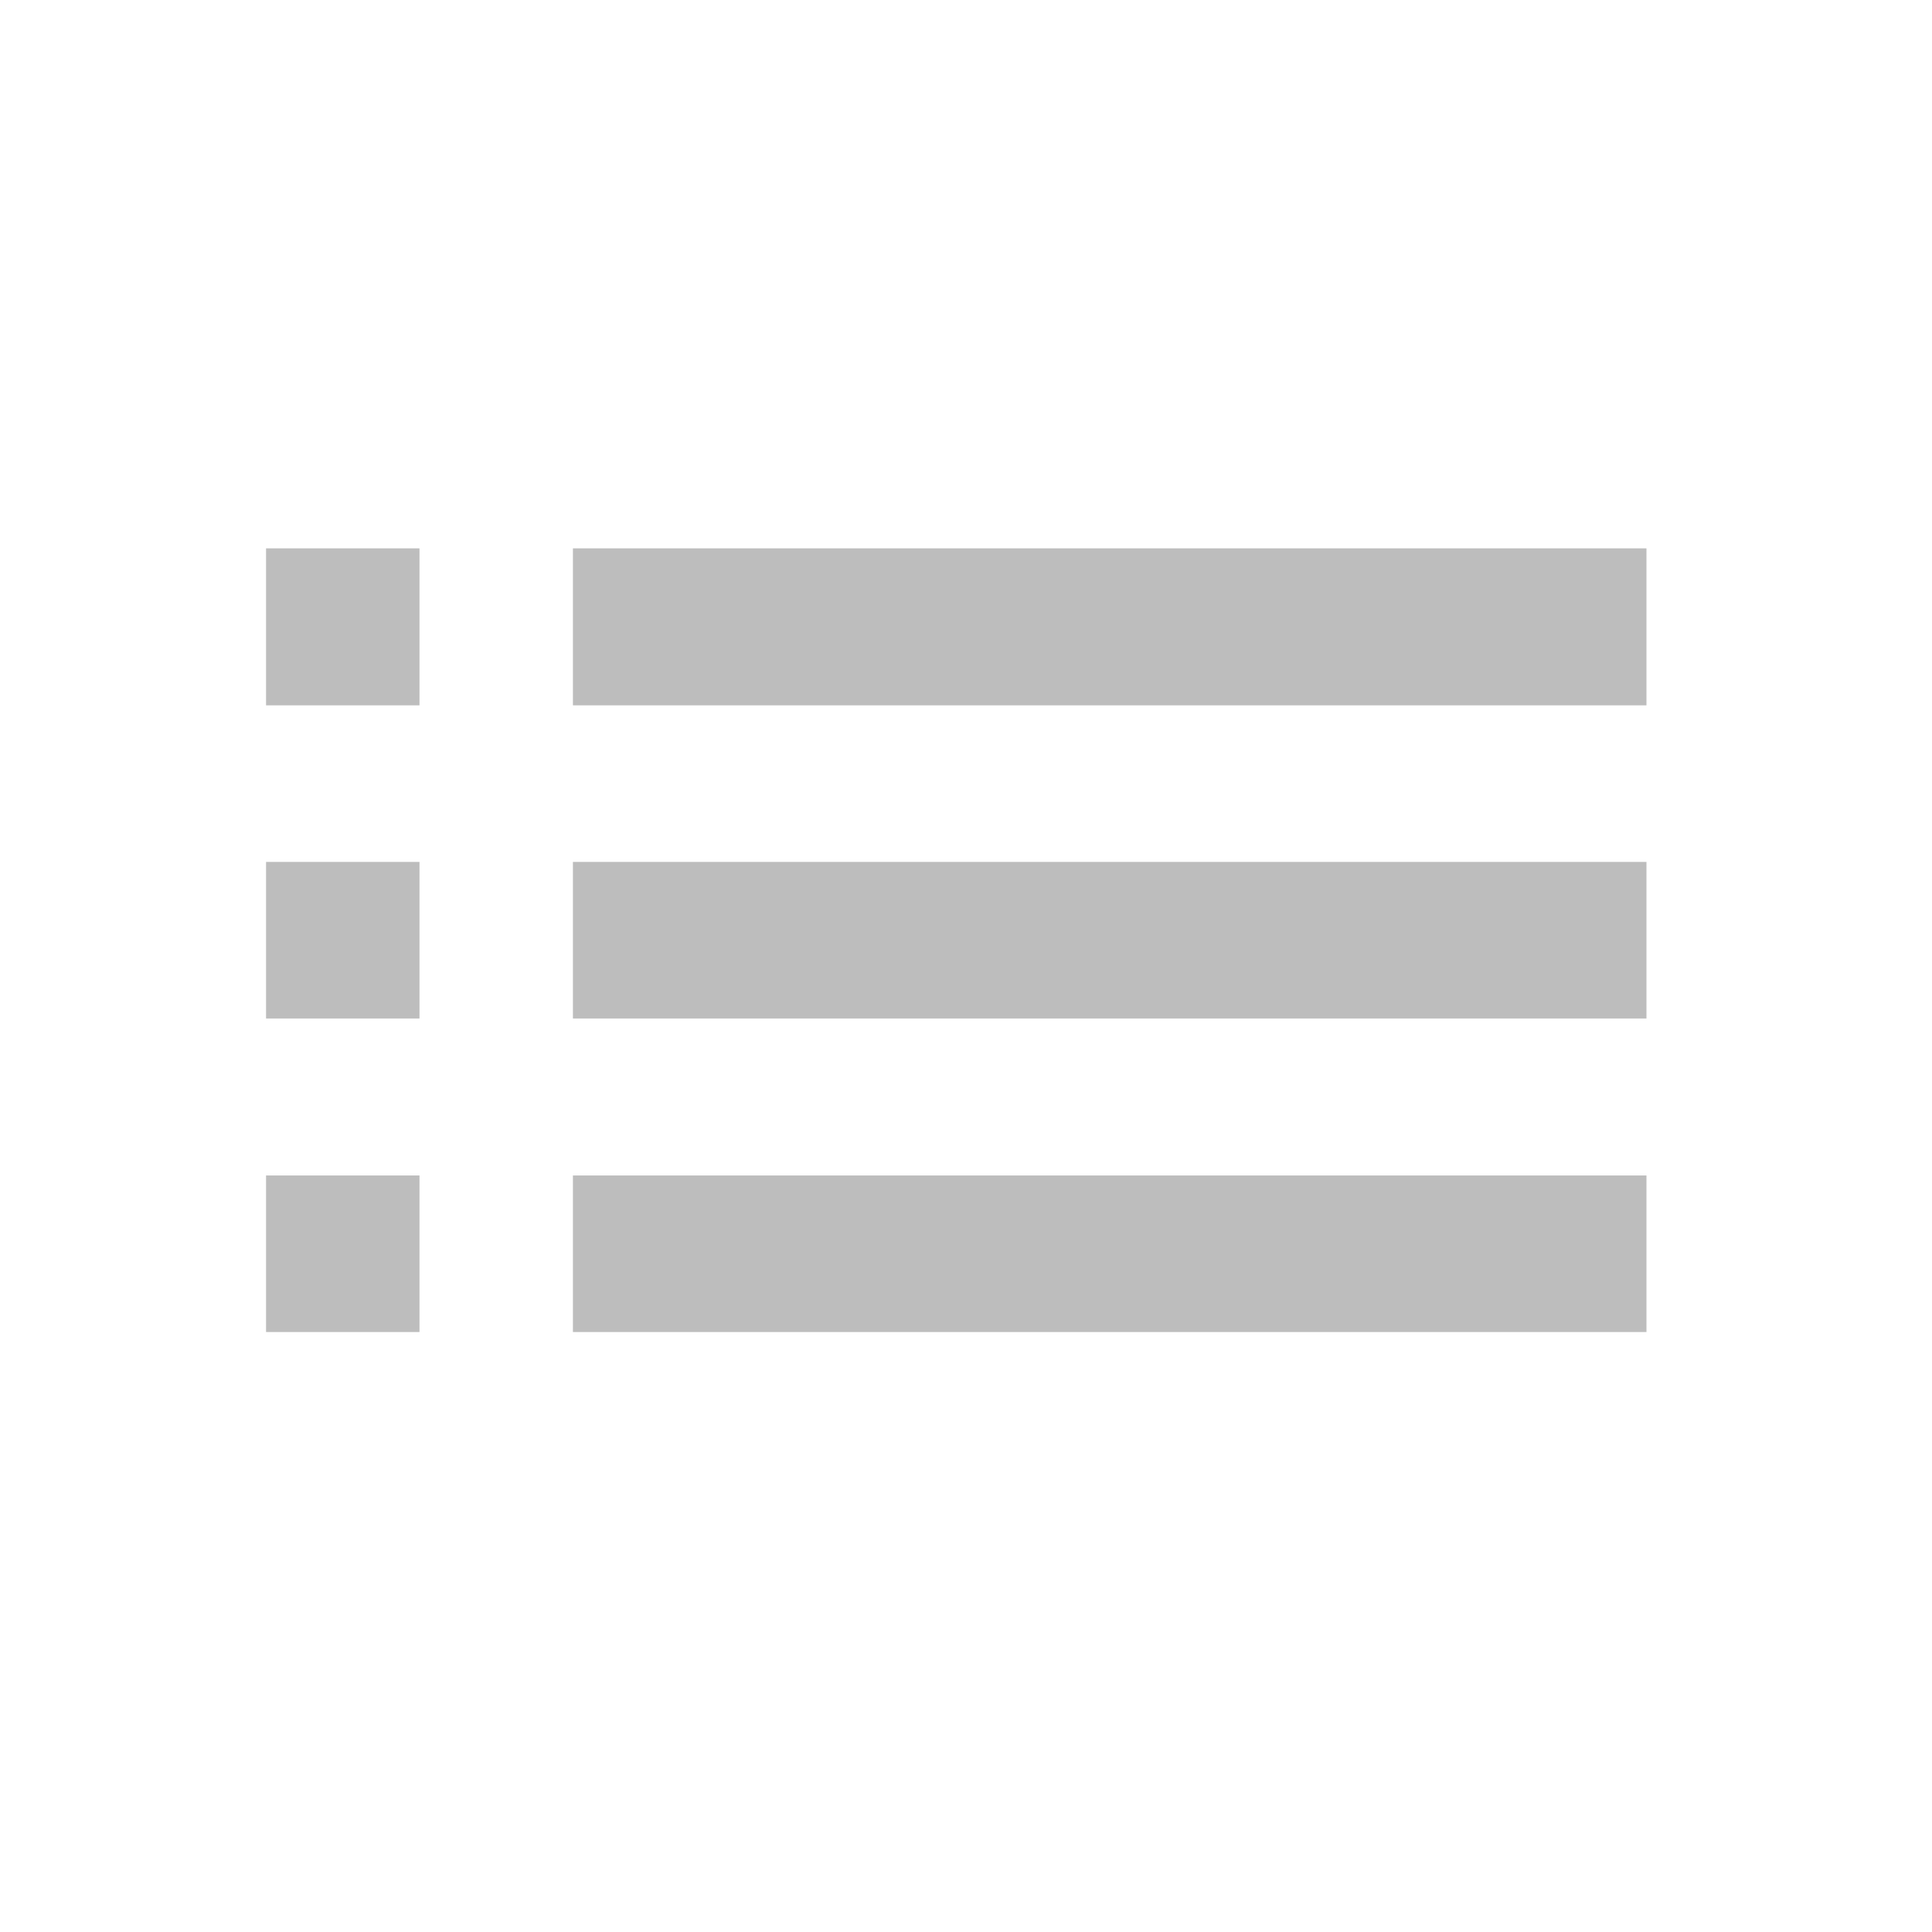 <?xml version="1.0" encoding="UTF-8"?>
<svg xmlns="http://www.w3.org/2000/svg" xmlns:xlink="http://www.w3.org/1999/xlink" width="24px" height="24px" viewBox="0 0 24 24" version="1.1">
<g id="surface1">
<path style=" stroke:none;fill-rule:nonzero;fill:rgb(74.118%,74.118%,74.118%);fill-opacity:1;" d="M 3.305 12.652 L 5.211 12.652 L 5.211 10.707 L 3.305 10.707 Z M 3.305 12.652 "/>
<path style=" stroke:none;fill-rule:nonzero;fill:rgb(74.118%,74.118%,74.118%);fill-opacity:1;" d="M 3.305 16.547 L 5.211 16.547 L 5.211 14.602 L 3.305 14.602 Z M 3.305 16.547 "/>
<path style=" stroke:none;fill-rule:nonzero;fill:rgb(74.118%,74.118%,74.118%);fill-opacity:1;" d="M 3.305 8.762 L 5.211 8.762 L 5.211 6.812 L 3.305 6.812 Z M 3.305 8.762 "/>
<path style=" stroke:none;fill-rule:nonzero;fill:rgb(74.118%,74.118%,74.118%);fill-opacity:1;" d="M 7.117 12.652 L 20.453 12.652 L 20.453 10.707 L 7.117 10.707 Z M 7.117 12.652 "/>
<path style=" stroke:none;fill-rule:nonzero;fill:rgb(74.118%,74.118%,74.118%);fill-opacity:1;" d="M 7.117 16.547 L 20.453 16.547 L 20.453 14.602 L 7.117 14.602 Z M 7.117 16.547 "/>
<path style=" stroke:none;fill-rule:nonzero;fill:rgb(74.118%,74.118%,74.118%);fill-opacity:1;" d="M 7.117 6.812 L 7.117 8.762 L 20.453 8.762 L 20.453 6.812 Z M 7.117 6.812 "/>
</g>
</svg>
